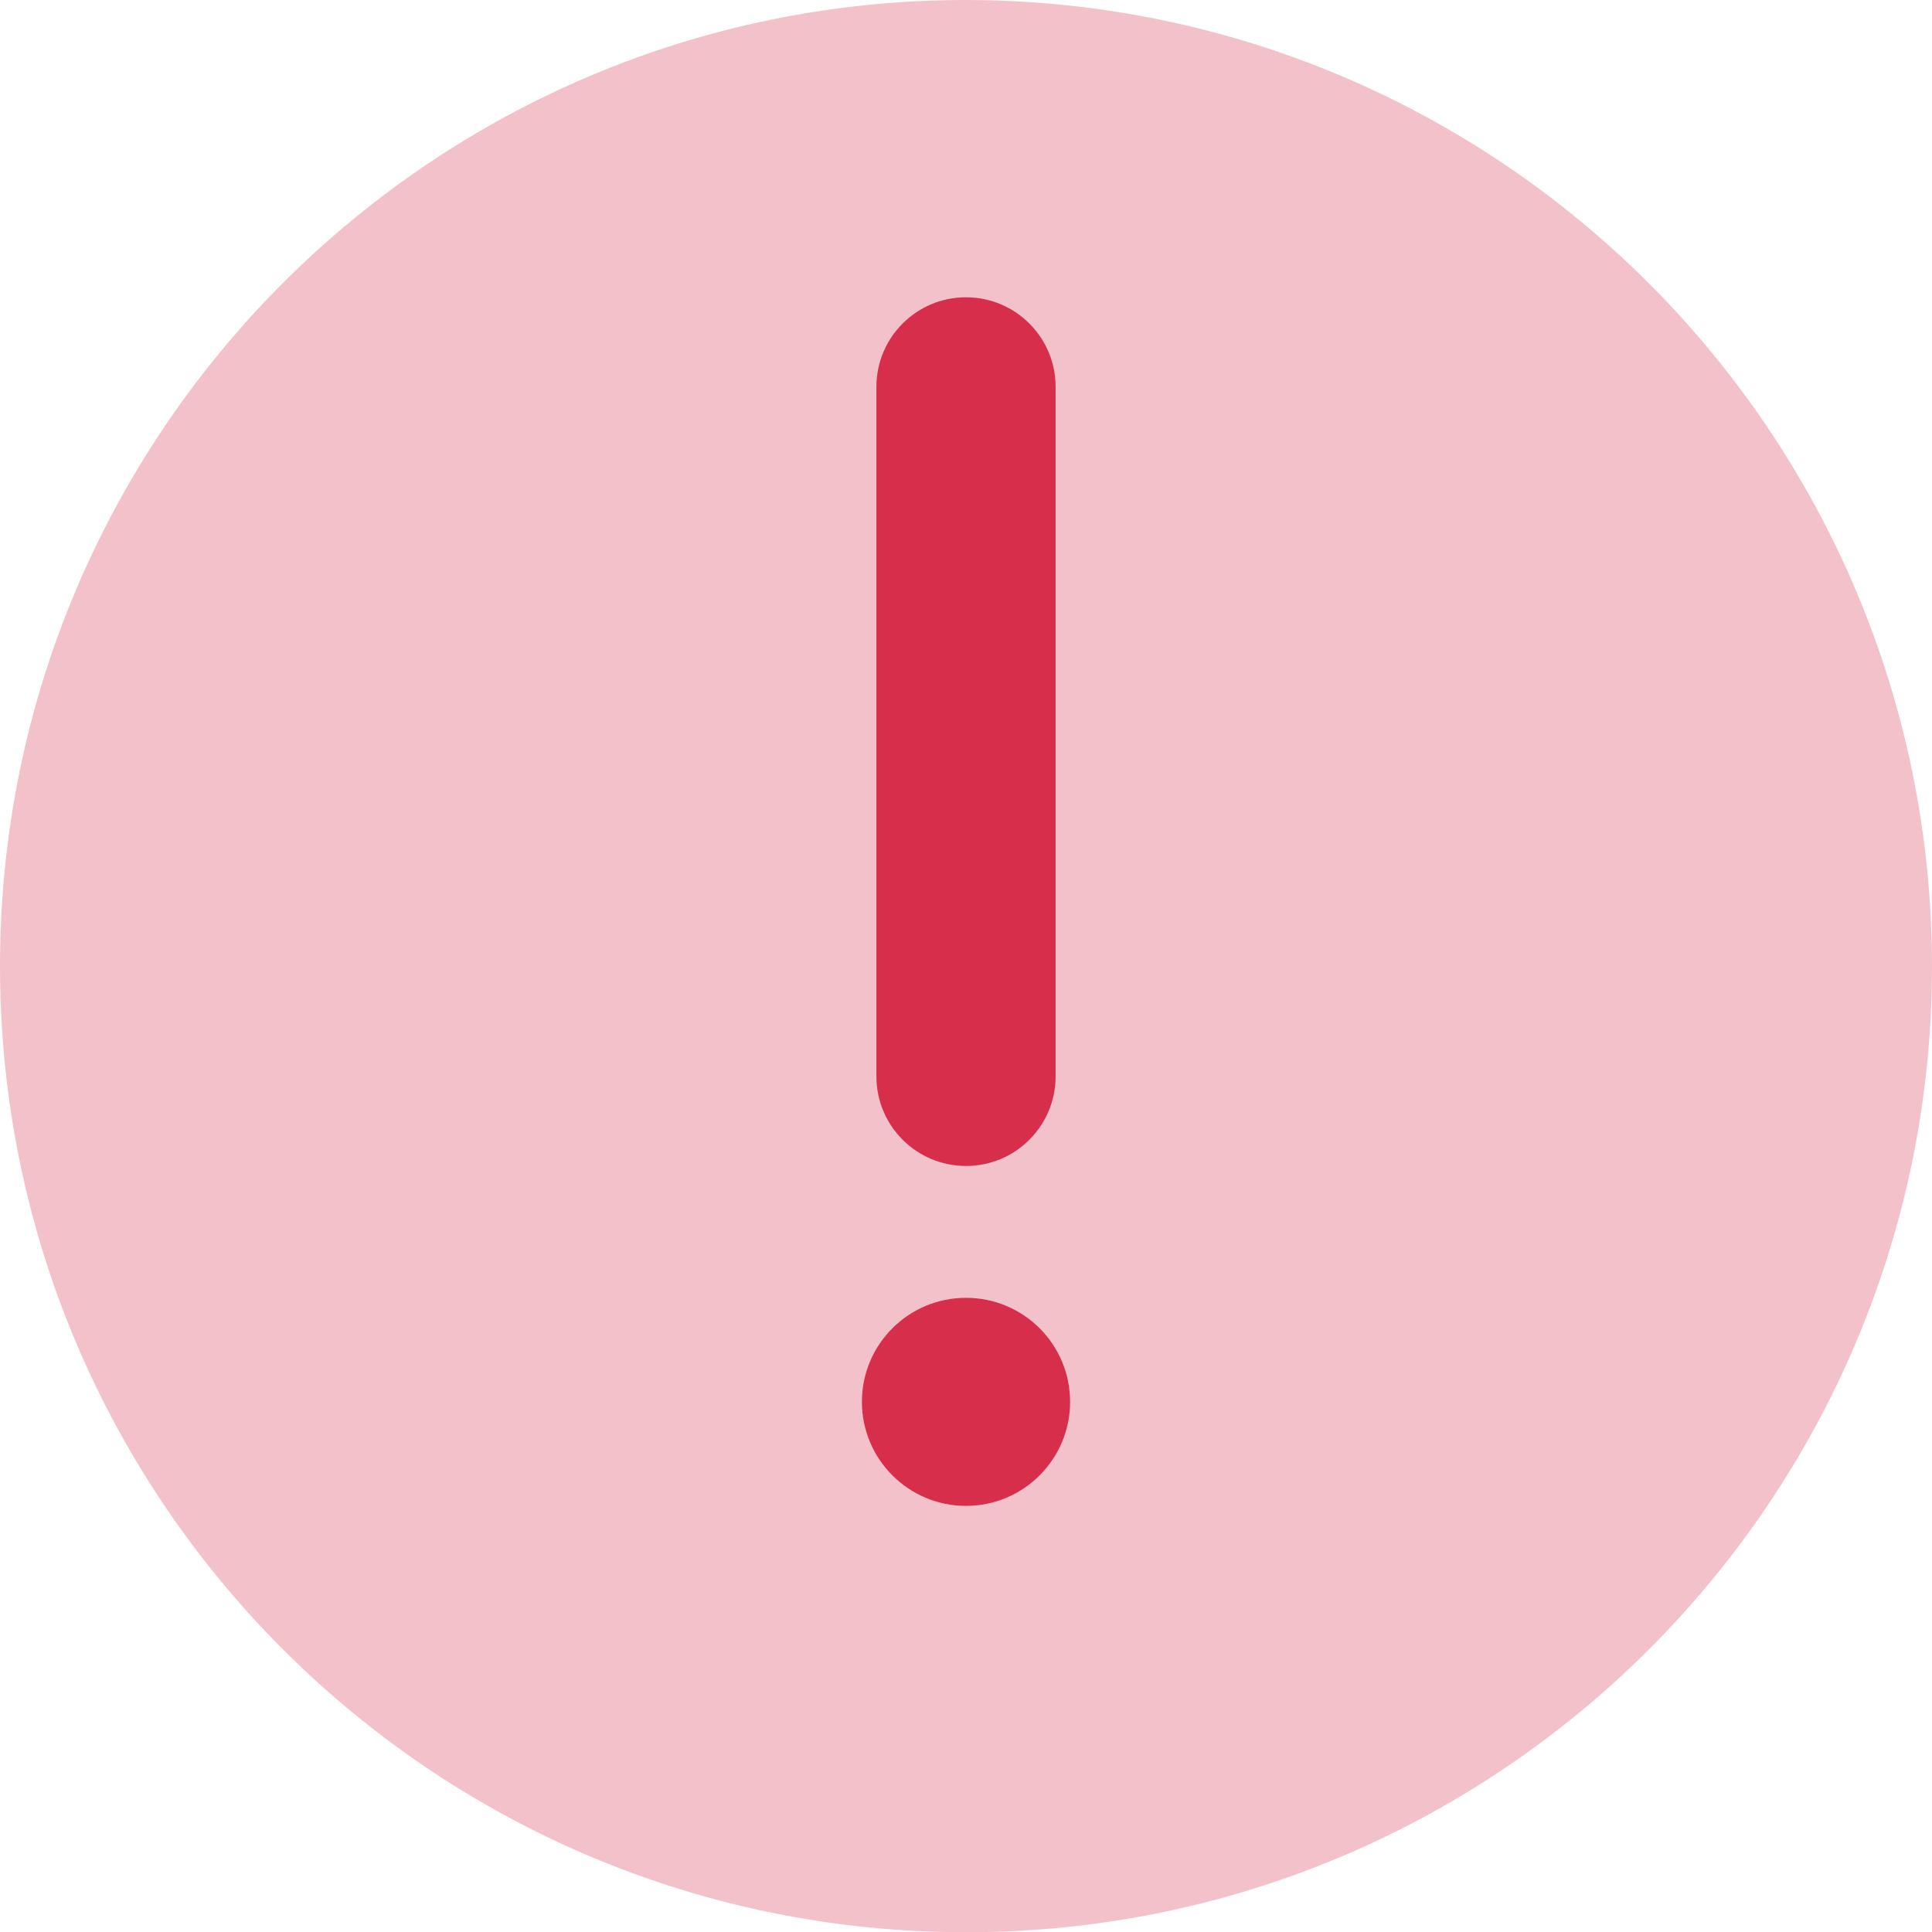 <svg xmlns="http://www.w3.org/2000/svg" width="16" height="16" viewBox="0 0 16 16">
    <g fill="none" fill-rule="evenodd">
        <g fill="#D72F4B">
            <g>
                <g>
                    <path fill-opacity=".3" d="M8.003 0H8C3.582 0 0 3.582 0 8.001c0 4.42 3.581 8.001 8 8.001 4.417 0 7.998-3.58 8-7.998C15.997 3.587 12.42.007 8.004 0z" transform="translate(-703 -678) translate(296 266) translate(407 412)"/>
                    <path d="M8 10.748c.476 0 .862.385.862.861s-.386.862-.862.862-.862-.386-.862-.862.386-.861.862-.861zm0-8.286c.41 0 .742.332.742.742v5.71c0 .41-.332.742-.742.742s-.742-.332-.742-.742v-5.71c0-.41.332-.742.742-.742z" transform="translate(-703 -678) translate(296 266) translate(407 412)"/>
                </g>
            </g>
        </g>
    </g>
</svg>
